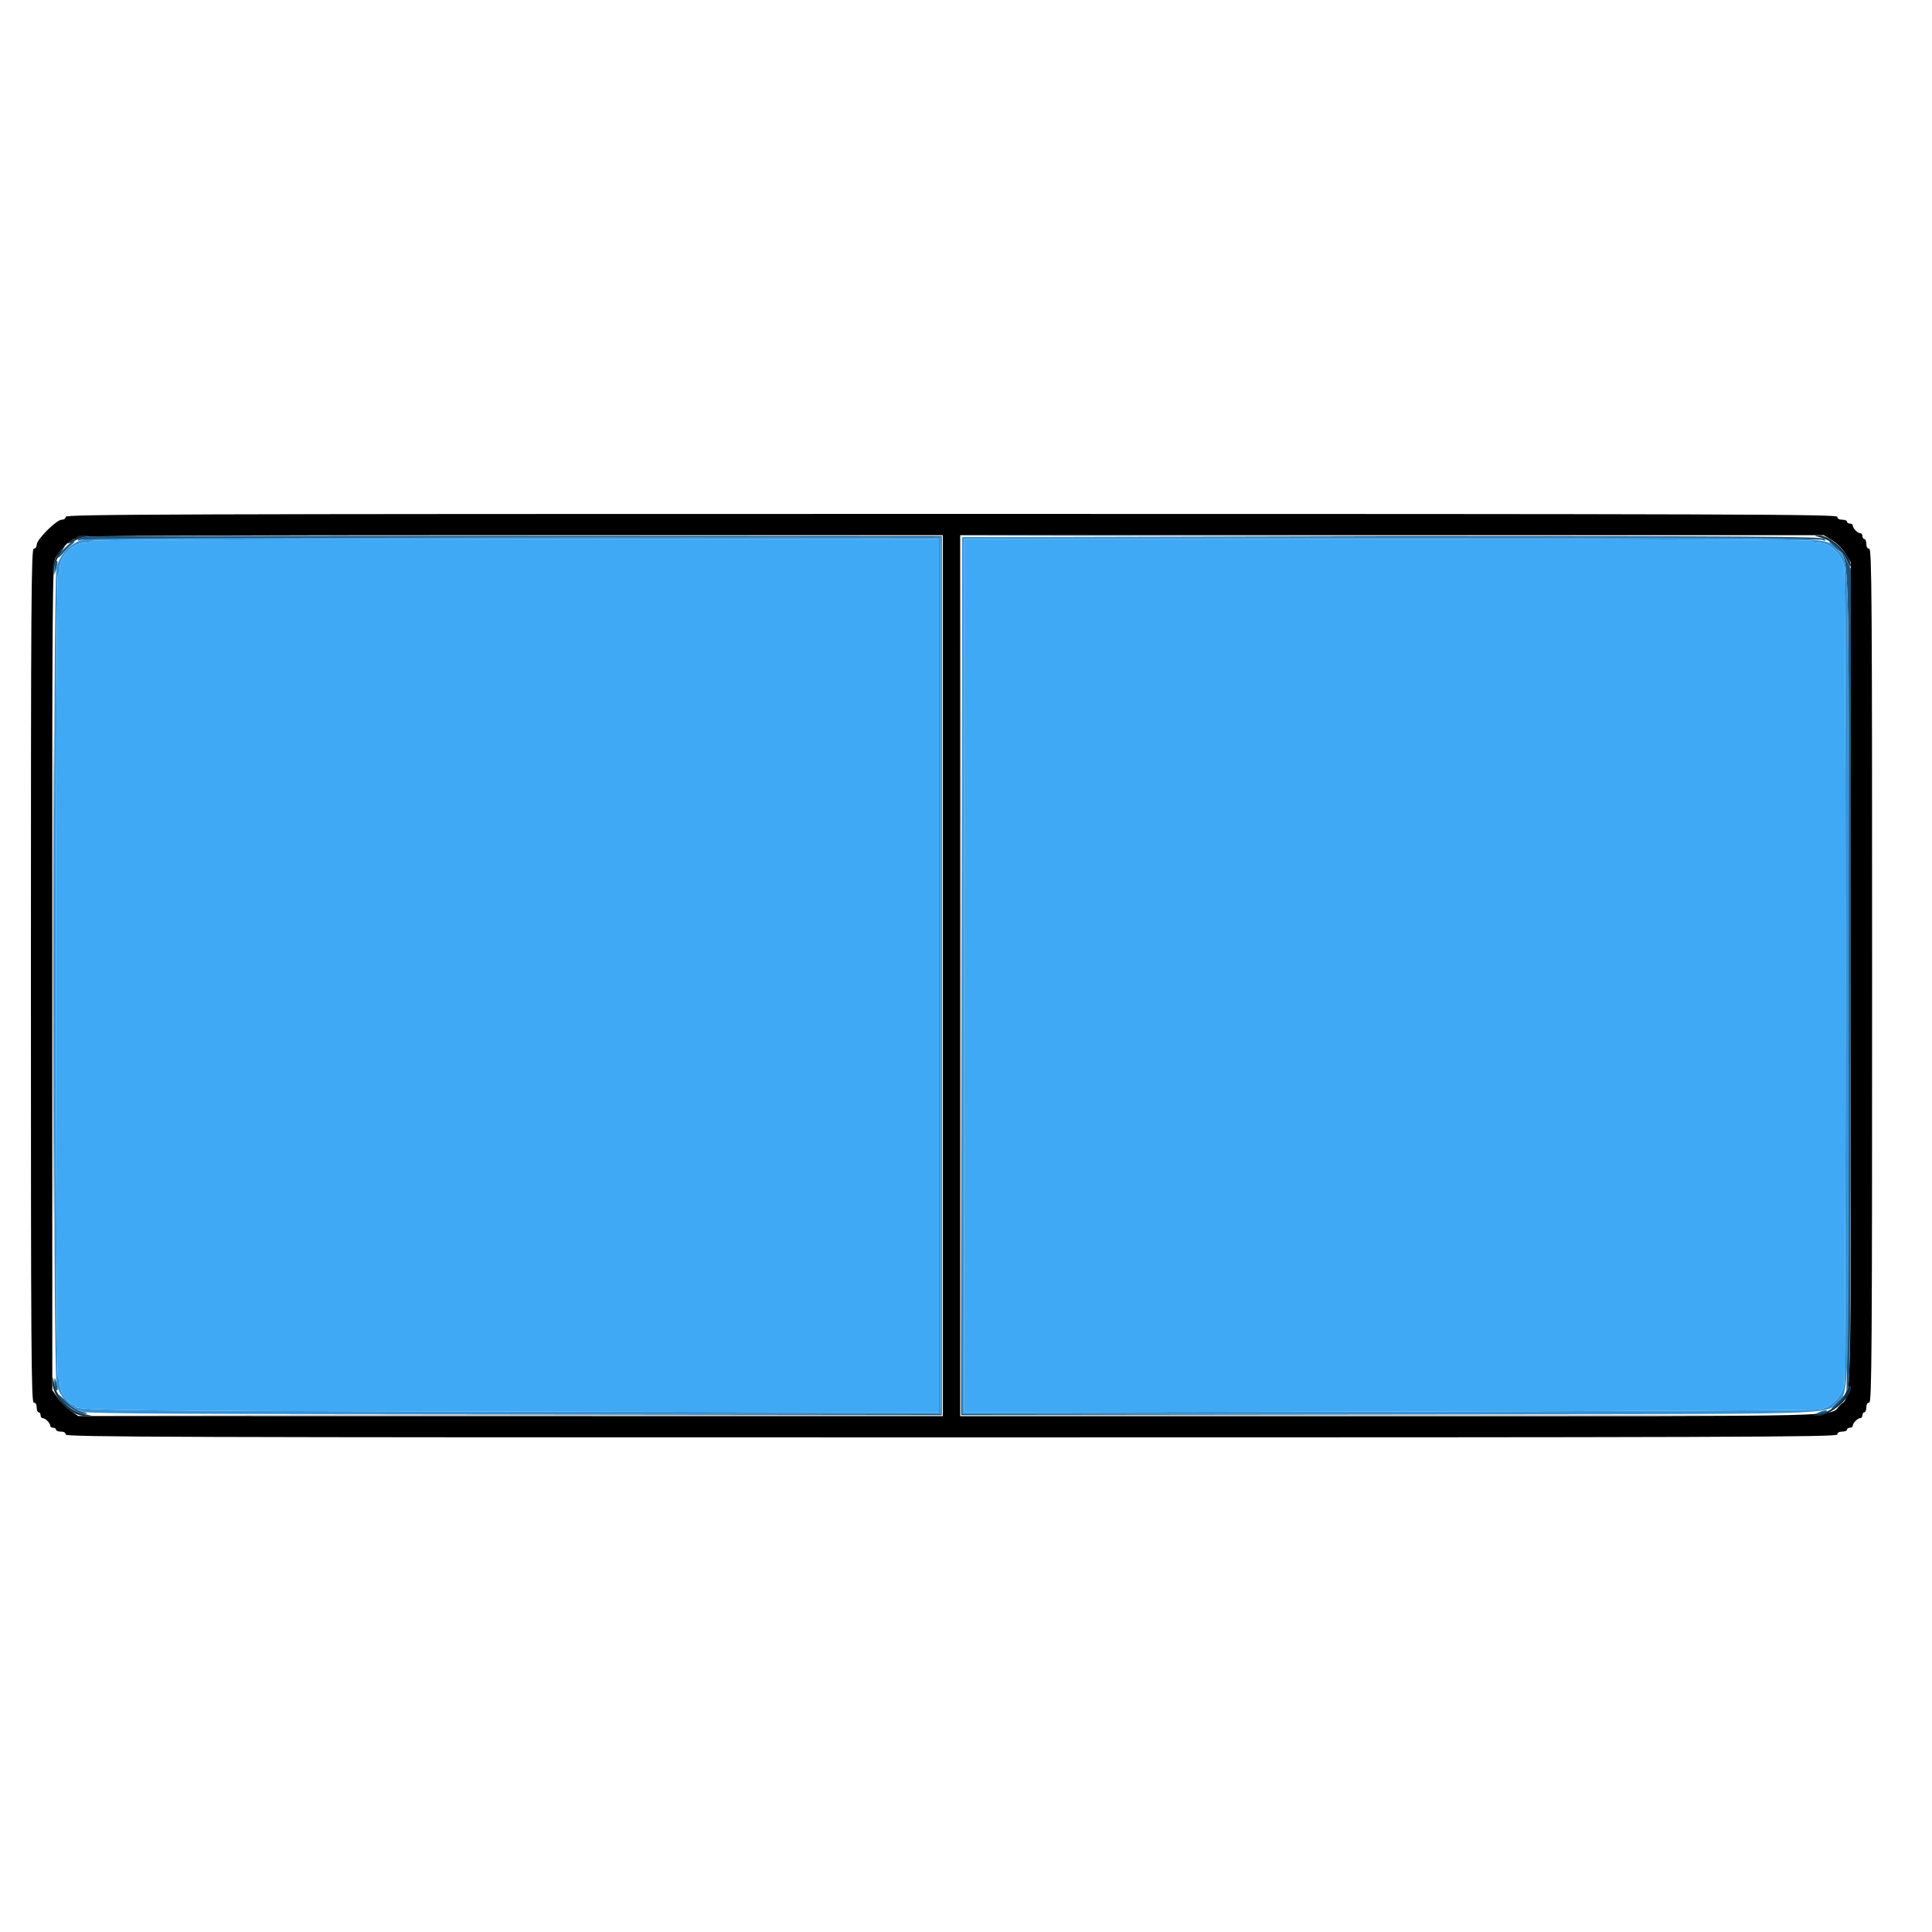 <svg id="svg" version="1.1" width="400" height="400" xmlns="http://www.w3.org/2000/svg" xmlns:xlink="http://www.w3.org/1999/xlink" style="display: block;"><g id="svgg"><path id="path0" d="M13.600 107.000 C 13.600 107.340,13.242 107.600,12.774 107.600 C 11.692 107.600,7.600 111.692,7.600 112.774 C 7.600 113.242,7.340 113.600,7.000 113.600 C 6.468 113.600,6.400 123.689,6.400 202.000 C 6.400 280.311,6.468 290.400,7.000 290.400 C 7.373 290.400,7.600 290.778,7.600 291.400 C 7.600 291.950,7.780 292.400,8.000 292.400 C 8.220 292.400,8.400 292.670,8.400 293.000 C 8.400 293.330,8.593 293.600,8.829 293.600 C 9.382 293.600,10.400 294.618,10.400 295.171 C 10.400 295.407,10.670 295.600,11.000 295.600 C 11.330 295.600,11.600 295.780,11.600 296.000 C 11.600 296.220,12.050 296.400,12.600 296.400 C 13.222 296.400,13.600 296.627,13.600 297.000 C 13.600 297.532,34.244 297.600,197.000 297.600 C 359.756 297.600,380.400 297.532,380.400 297.000 C 380.400 296.627,380.778 296.400,381.400 296.400 C 381.950 296.400,382.400 296.220,382.400 296.000 C 382.400 295.780,382.670 295.600,383.000 295.600 C 383.330 295.600,383.600 295.407,383.600 295.171 C 383.600 294.618,384.618 293.600,385.171 293.600 C 385.407 293.600,385.600 293.330,385.600 293.000 C 385.600 292.670,385.780 292.400,386.000 292.400 C 386.220 292.400,386.400 291.950,386.400 291.400 C 386.400 290.778,386.627 290.400,387.000 290.400 C 387.532 290.400,387.600 280.311,387.600 202.000 C 387.600 123.689,387.532 113.600,387.000 113.600 C 386.627 113.600,386.400 113.222,386.400 112.600 C 386.400 112.050,386.220 111.600,386.000 111.600 C 385.780 111.600,385.600 111.330,385.600 111.000 C 385.600 110.670,385.407 110.400,385.171 110.400 C 384.618 110.400,383.600 109.382,383.600 108.829 C 383.600 108.593,383.330 108.400,383.000 108.400 C 382.670 108.400,382.400 108.220,382.400 108.000 C 382.400 107.780,381.950 107.600,381.400 107.600 C 380.778 107.600,380.400 107.373,380.400 107.000 C 380.400 106.468,359.756 106.400,197.000 106.400 C 34.244 106.400,13.600 106.468,13.600 107.000 M195.200 202.000 L 195.200 293.200 105.700 293.187 L 16.200 293.173 14.612 292.075 C 13.738 291.471,12.529 290.262,11.925 289.388 L 10.827 287.800 10.813 202.361 C 10.801 123.323,10.850 116.821,11.468 115.561 C 12.256 113.957,14.613 111.600,15.428 111.600 C 15.743 111.600,16.000 111.420,16.000 111.200 C 16.000 110.935,46.133 110.800,105.600 110.800 L 195.200 110.800 195.200 202.000 M379.323 111.861 C 380.317 112.461,381.539 113.683,382.139 114.677 L 383.200 116.433 383.200 201.955 C 383.200 295.456,383.376 288.515,380.945 290.945 C 378.513 293.378,385.822 293.200,288.139 293.200 L 198.800 293.200 198.800 202.000 L 198.800 110.800 288.184 110.800 L 377.567 110.800 379.323 111.861 " stroke="none" fill="#000000" fill-rule="evenodd"></path><path id="path1" d="M16.000 111.157 C 16.000 111.353,15.550 111.626,15.000 111.764 C 14.450 111.902,14.000 112.189,14.000 112.401 C 14.000 112.613,14.611 112.443,15.358 112.024 C 16.104 111.604,17.229 111.184,17.858 111.091 C 18.829 110.945,18.775 110.911,17.500 110.860 C 16.675 110.827,16.000 110.960,16.000 111.157 M376.200 111.068 C 379.090 111.701,381.349 113.610,382.592 116.473 C 382.909 117.203,383.176 117.492,383.184 117.116 C 383.237 114.821,378.880 110.744,376.484 110.846 C 375.682 110.881,375.608 110.938,376.200 111.068 M12.726 113.561 C 11.585 114.894,10.735 117.096,10.910 118.267 C 11.066 119.309,11.087 119.287,11.169 118.000 C 11.218 117.230,11.599 116.060,12.016 115.400 C 13.820 112.540,14.001 112.072,12.726 113.561 M10.873 286.200 C 10.785 289.214,14.658 293.209,17.600 293.141 L 19.000 293.108 17.534 292.823 C 14.227 292.178,11.544 289.259,11.081 285.800 C 10.949 284.821,10.911 284.894,10.873 286.200 M382.059 288.488 C 381.004 290.680,378.839 292.362,376.480 292.820 C 375.042 293.100,375.035 293.109,376.239 293.154 C 379.022 293.257,383.907 288.817,383.138 286.882 C 383.062 286.690,382.577 287.413,382.059 288.488 " stroke="none" fill="#112f44" fill-rule="evenodd"></path><path id="path2" d="M17.800 111.090 C 17.140 111.184,16.420 111.452,16.200 111.685 C 15.920 111.982,16.100 112.004,16.800 111.760 C 17.353 111.567,57.358 111.363,106.300 111.302 L 194.800 111.193 194.800 201.996 L 194.800 292.798 106.800 292.900 L 18.800 293.003 106.900 293.001 L 195.000 293.000 195.000 202.000 L 195.000 111.000 107.000 110.959 C 58.600 110.937,18.460 110.996,17.800 111.090 M287.600 111.201 C 336.330 111.318,376.650 111.569,377.200 111.761 C 378.043 112.054,378.118 112.022,377.680 111.554 C 377.240 111.085,363.486 110.999,288.080 110.995 L 199.000 110.990 287.600 111.201 M198.999 202.300 L 199.000 293.000 287.100 293.001 L 375.200 293.003 287.201 292.900 L 199.202 292.798 199.100 202.199 L 198.997 111.600 198.999 202.300 M13.419 113.461 C 12.639 114.265,12.006 115.120,12.014 115.361 C 12.022 115.603,12.465 115.266,12.998 114.614 C 13.531 113.962,14.379 113.111,14.883 112.723 C 15.388 112.335,15.584 112.014,15.319 112.009 C 15.055 112.004,14.200 112.658,13.419 113.461 M380.002 113.449 C 383.029 116.184,382.818 109.188,382.698 202.812 C 382.638 248.895,382.455 287.050,382.291 287.600 C 382.063 288.362,382.131 288.314,382.578 287.400 C 383.087 286.358,383.166 275.131,383.182 201.979 L 383.200 117.757 382.166 115.681 C 381.597 114.540,380.624 113.244,380.004 112.803 C 378.241 111.548,378.240 111.858,380.002 113.449 M11.467 116.267 C 11.320 116.413,11.216 117.088,11.236 117.767 L 11.272 119.000 11.659 117.656 C 12.045 116.313,11.969 115.764,11.467 116.267 M10.996 202.000 C 10.996 247.650,11.043 266.325,11.100 243.500 C 11.157 220.675,11.157 183.325,11.100 160.500 C 11.043 137.675,10.996 156.350,10.996 202.000 M11.240 286.276 C 11.218 286.978,11.380 287.664,11.600 287.800 C 12.060 288.084,12.060 287.436,11.600 286.000 C 11.294 285.045,11.278 285.057,11.240 286.276 M12.014 288.711 C 12.078 289.995,15.980 292.822,17.600 292.757 C 18.363 292.727,18.228 292.619,17.034 292.303 C 16.085 292.052,14.785 291.206,13.734 290.155 C 12.780 289.201,12.006 288.551,12.014 288.711 M380.200 290.482 C 379.027 291.695,378.886 291.951,379.672 291.441 C 380.533 290.882,382.339 288.761,381.909 288.813 C 381.849 288.821,381.080 289.572,380.200 290.482 M376.600 292.400 L 375.800 292.744 376.600 292.766 C 377.040 292.778,377.670 292.613,378.000 292.400 C 378.795 291.886,377.796 291.886,376.600 292.400 " stroke="none" fill="#1f547a" fill-rule="evenodd"></path><path id="path3" d="M17.212 111.723 C 14.678 112.329,12.314 114.833,11.679 117.586 C 10.976 120.632,10.987 283.416,11.691 286.469 C 12.333 289.257,14.634 291.662,17.300 292.333 C 18.685 292.682,41.353 292.800,106.977 292.800 L 194.800 292.800 194.800 202.000 L 194.800 111.200 106.900 111.248 C 46.083 111.281,18.449 111.428,17.212 111.723 M199.200 202.000 L 199.200 292.800 287.194 292.800 C 383.571 292.800,377.753 292.953,380.353 290.353 C 382.949 287.757,382.800 293.128,382.800 202.067 C 382.800 110.256,382.973 116.287,380.271 113.669 C 377.573 111.053,383.504 111.210,286.900 111.205 L 199.200 111.200 199.200 202.000 M194.400 202.002 L 194.400 292.404 106.700 292.261 C 23.724 292.125,15.600 292.027,15.600 291.158 C 15.600 290.961,15.417 290.800,15.194 290.800 C 14.210 290.800,12.423 288.183,12.412 286.724 C 12.405 285.912,12.220 285.136,12.000 285.000 C 11.446 284.658,11.446 119.342,12.000 119.000 C 12.220 118.864,12.400 118.110,12.400 117.324 C 12.400 115.264,15.264 112.400,17.324 112.400 C 18.110 112.400,18.864 112.220,19.000 112.000 C 19.164 111.735,48.871 111.600,106.824 111.600 L 194.400 111.600 194.400 202.002 M375.000 112.000 C 375.136 112.220,375.913 112.400,376.728 112.400 C 378.798 112.400,381.390 114.898,381.818 117.306 C 382.212 119.520,382.212 284.480,381.818 286.694 C 381.405 289.019,379.018 291.405,376.694 291.817 C 375.762 291.983,335.535 292.182,287.300 292.261 L 199.600 292.404 199.600 202.002 L 199.600 111.600 287.176 111.600 C 345.129 111.600,374.836 111.735,375.000 112.000 " stroke="none" fill="#3793d6" fill-rule="evenodd"></path><path id="path4" d="M19.000 112.000 C 18.864 112.220,18.110 112.400,17.324 112.400 C 15.264 112.400,12.400 115.264,12.400 117.324 C 12.400 118.110,12.220 118.864,12.000 119.000 C 11.446 119.342,11.446 284.658,12.000 285.000 C 12.220 285.136,12.405 285.912,12.412 286.724 C 12.423 288.183,14.210 290.800,15.194 290.800 C 15.417 290.800,15.600 290.961,15.600 291.158 C 15.600 292.027,23.724 292.125,106.700 292.261 L 194.400 292.404 194.400 202.002 L 194.400 111.600 106.824 111.600 C 48.871 111.600,19.164 111.735,19.000 112.000 M199.600 202.002 L 199.600 292.404 287.300 292.261 C 335.535 292.182,375.762 291.983,376.694 291.817 C 379.018 291.405,381.405 289.019,381.818 286.694 C 382.212 284.480,382.212 119.520,381.818 117.306 C 381.390 114.898,378.798 112.400,376.728 112.400 C 375.913 112.400,375.136 112.220,375.000 112.000 C 374.836 111.735,345.129 111.600,287.176 111.600 L 199.600 111.600 199.600 202.002 " stroke="none" fill="#3fa9f5" fill-rule="evenodd"></path></g></svg>